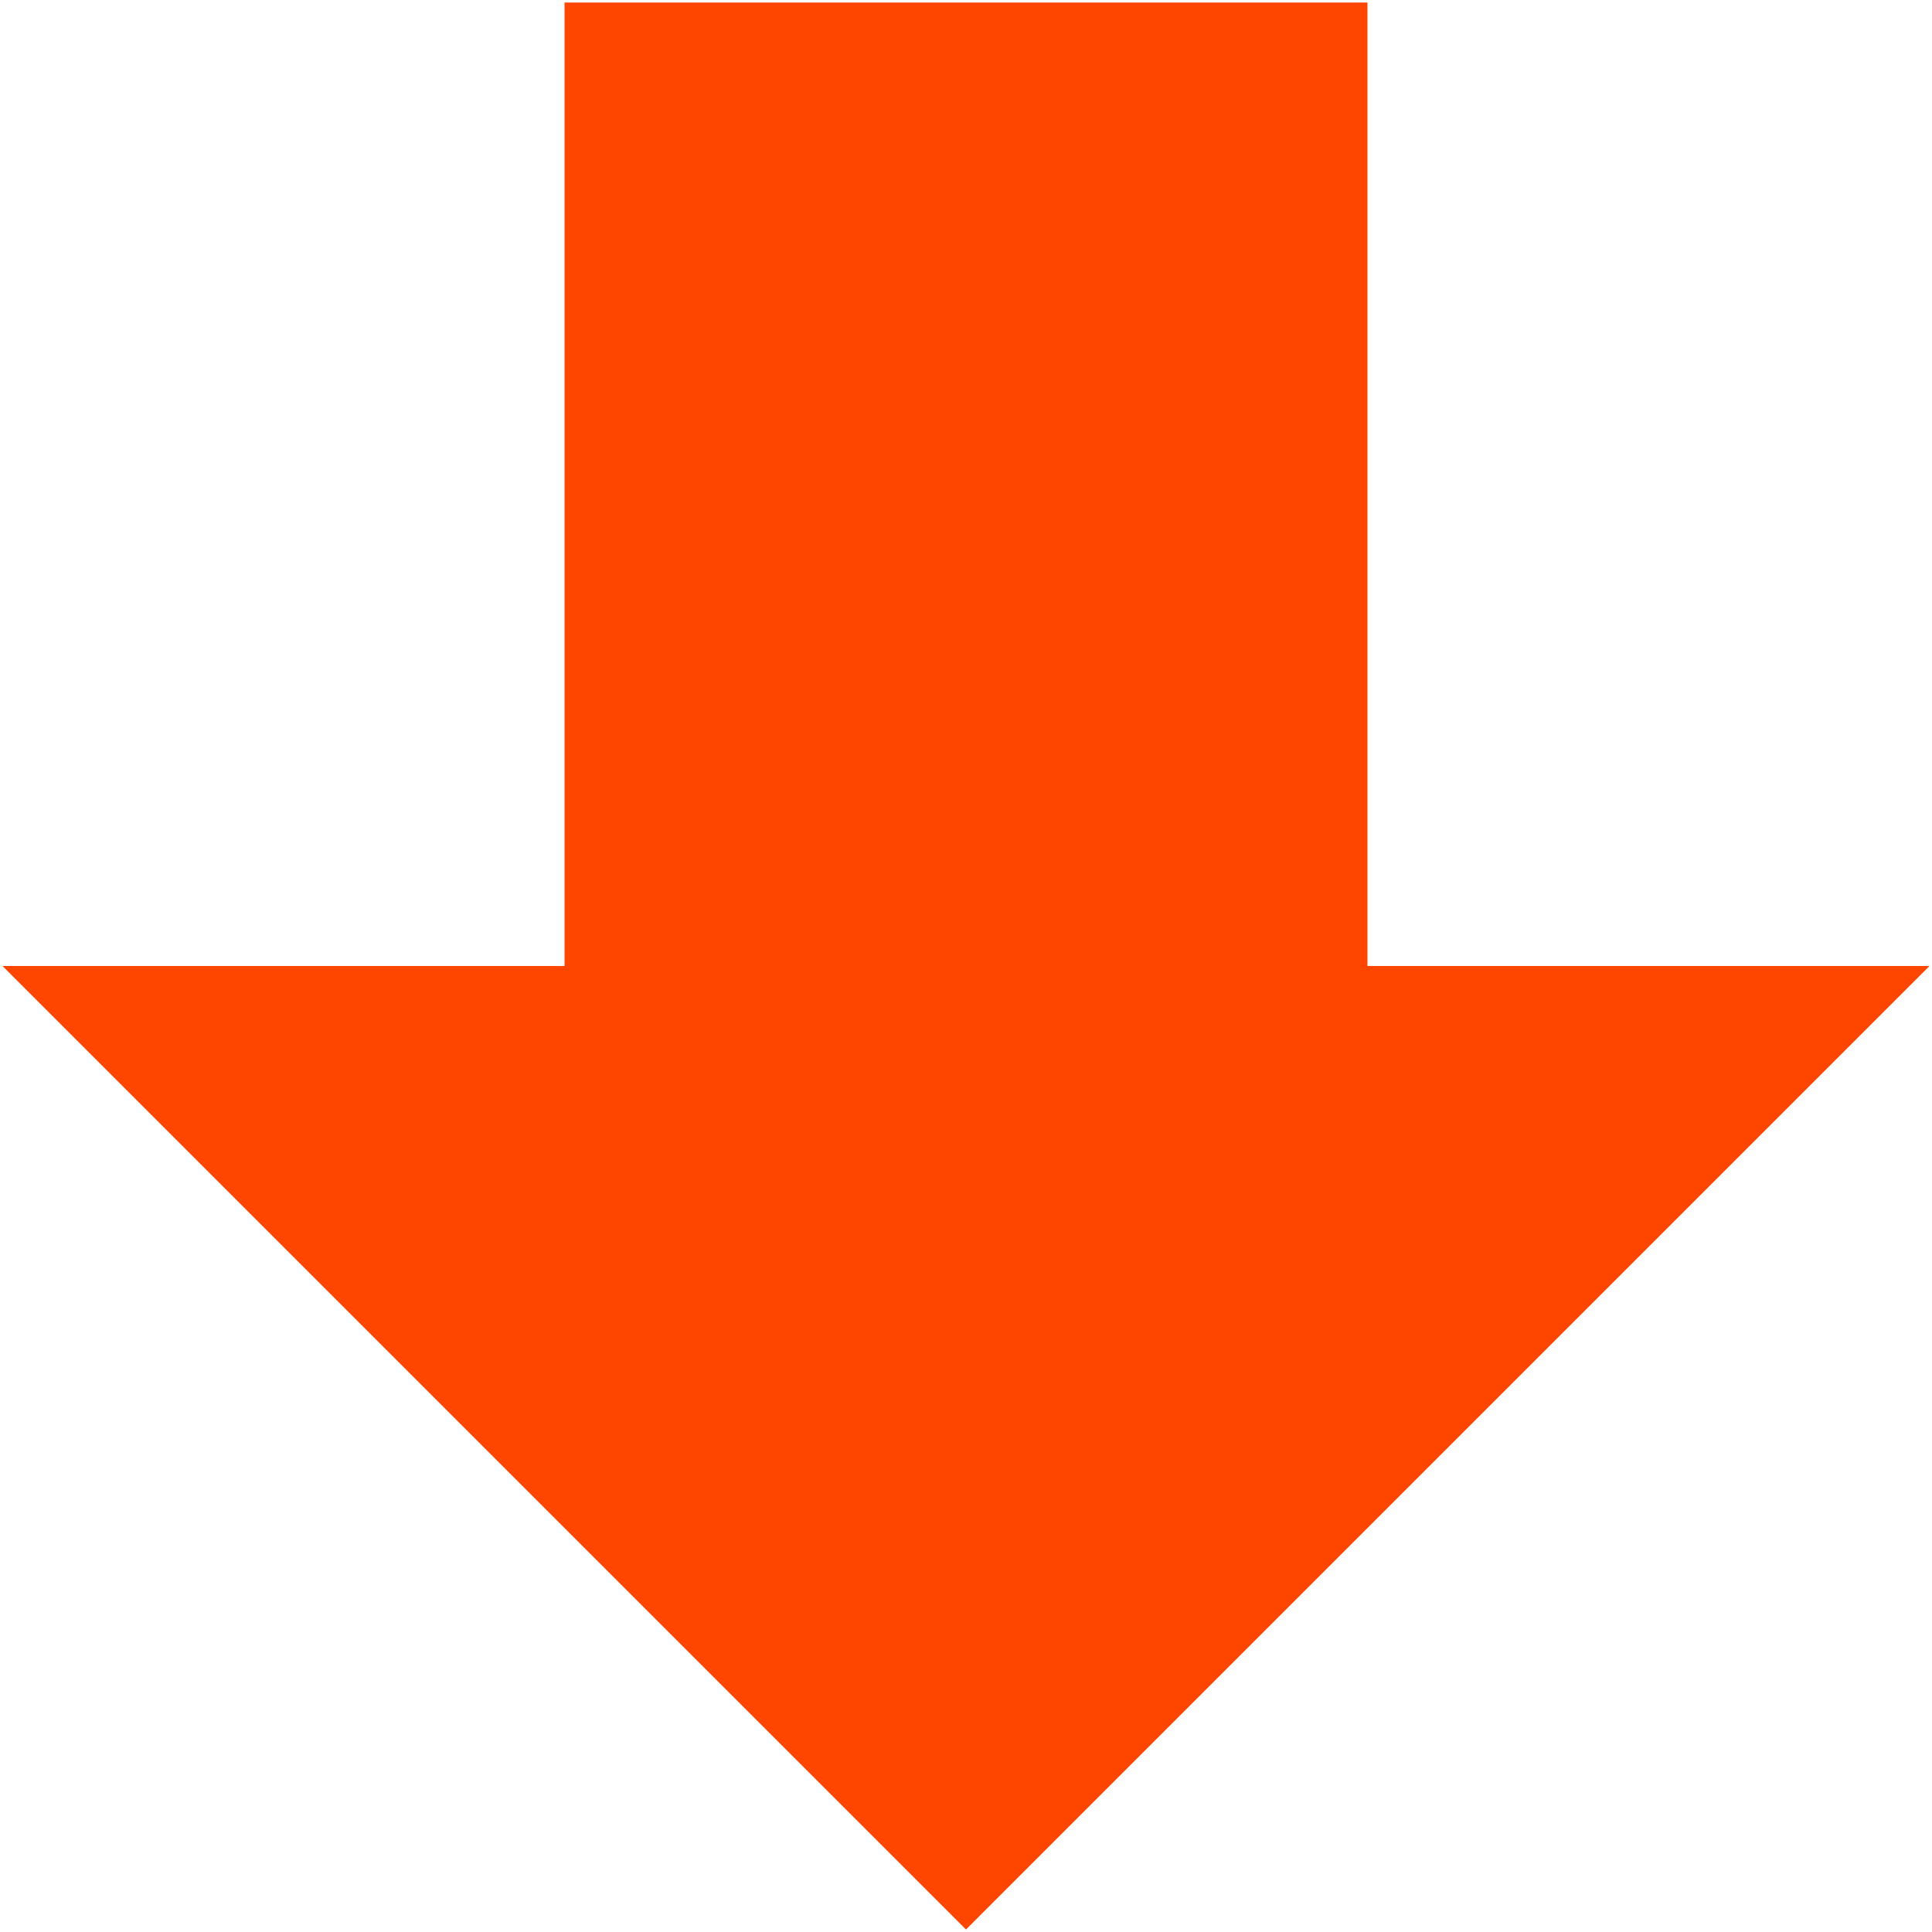 <?xml version="1.0" encoding="UTF-8" standalone="no" ?>
<!DOCTYPE svg PUBLIC "-//W3C//DTD SVG 1.1//EN" "http://www.w3.org/Graphics/SVG/1.1/DTD/svg11.dtd">
<svg xmlns="http://www.w3.org/2000/svg" xmlns:xlink="http://www.w3.org/1999/xlink" version="1.1" width="385" height="385" viewBox="57.5 57.5 385 385" xml:space="preserve">
<desc>Created with Fabric.js 4.6.0</desc>
<defs>
</defs>
<g transform="matrix(-1 0 0 -1 250 250)" id="e-Rgp5jUZEKXkhnT1aNDM"  >
<path style="stroke: none; stroke-width: 1; stroke-dasharray: none; stroke-linecap: butt; stroke-dashoffset: 0; stroke-linejoin: miter; stroke-miterlimit: 4; fill: rgb(255,70,0); fill-rule: nonzero; opacity: 1;" vector-effect="non-scaling-stroke"  transform=" translate(-256.5, -256.5)" d="M 256.5 64.5 L 64.5 256.5 L 176.5 256.5 L 176.5 448.5 L 336.5 448.5 L 336.5 256.5 L 448.5 256.5 z" stroke-linecap="round" />
</g>
</svg>